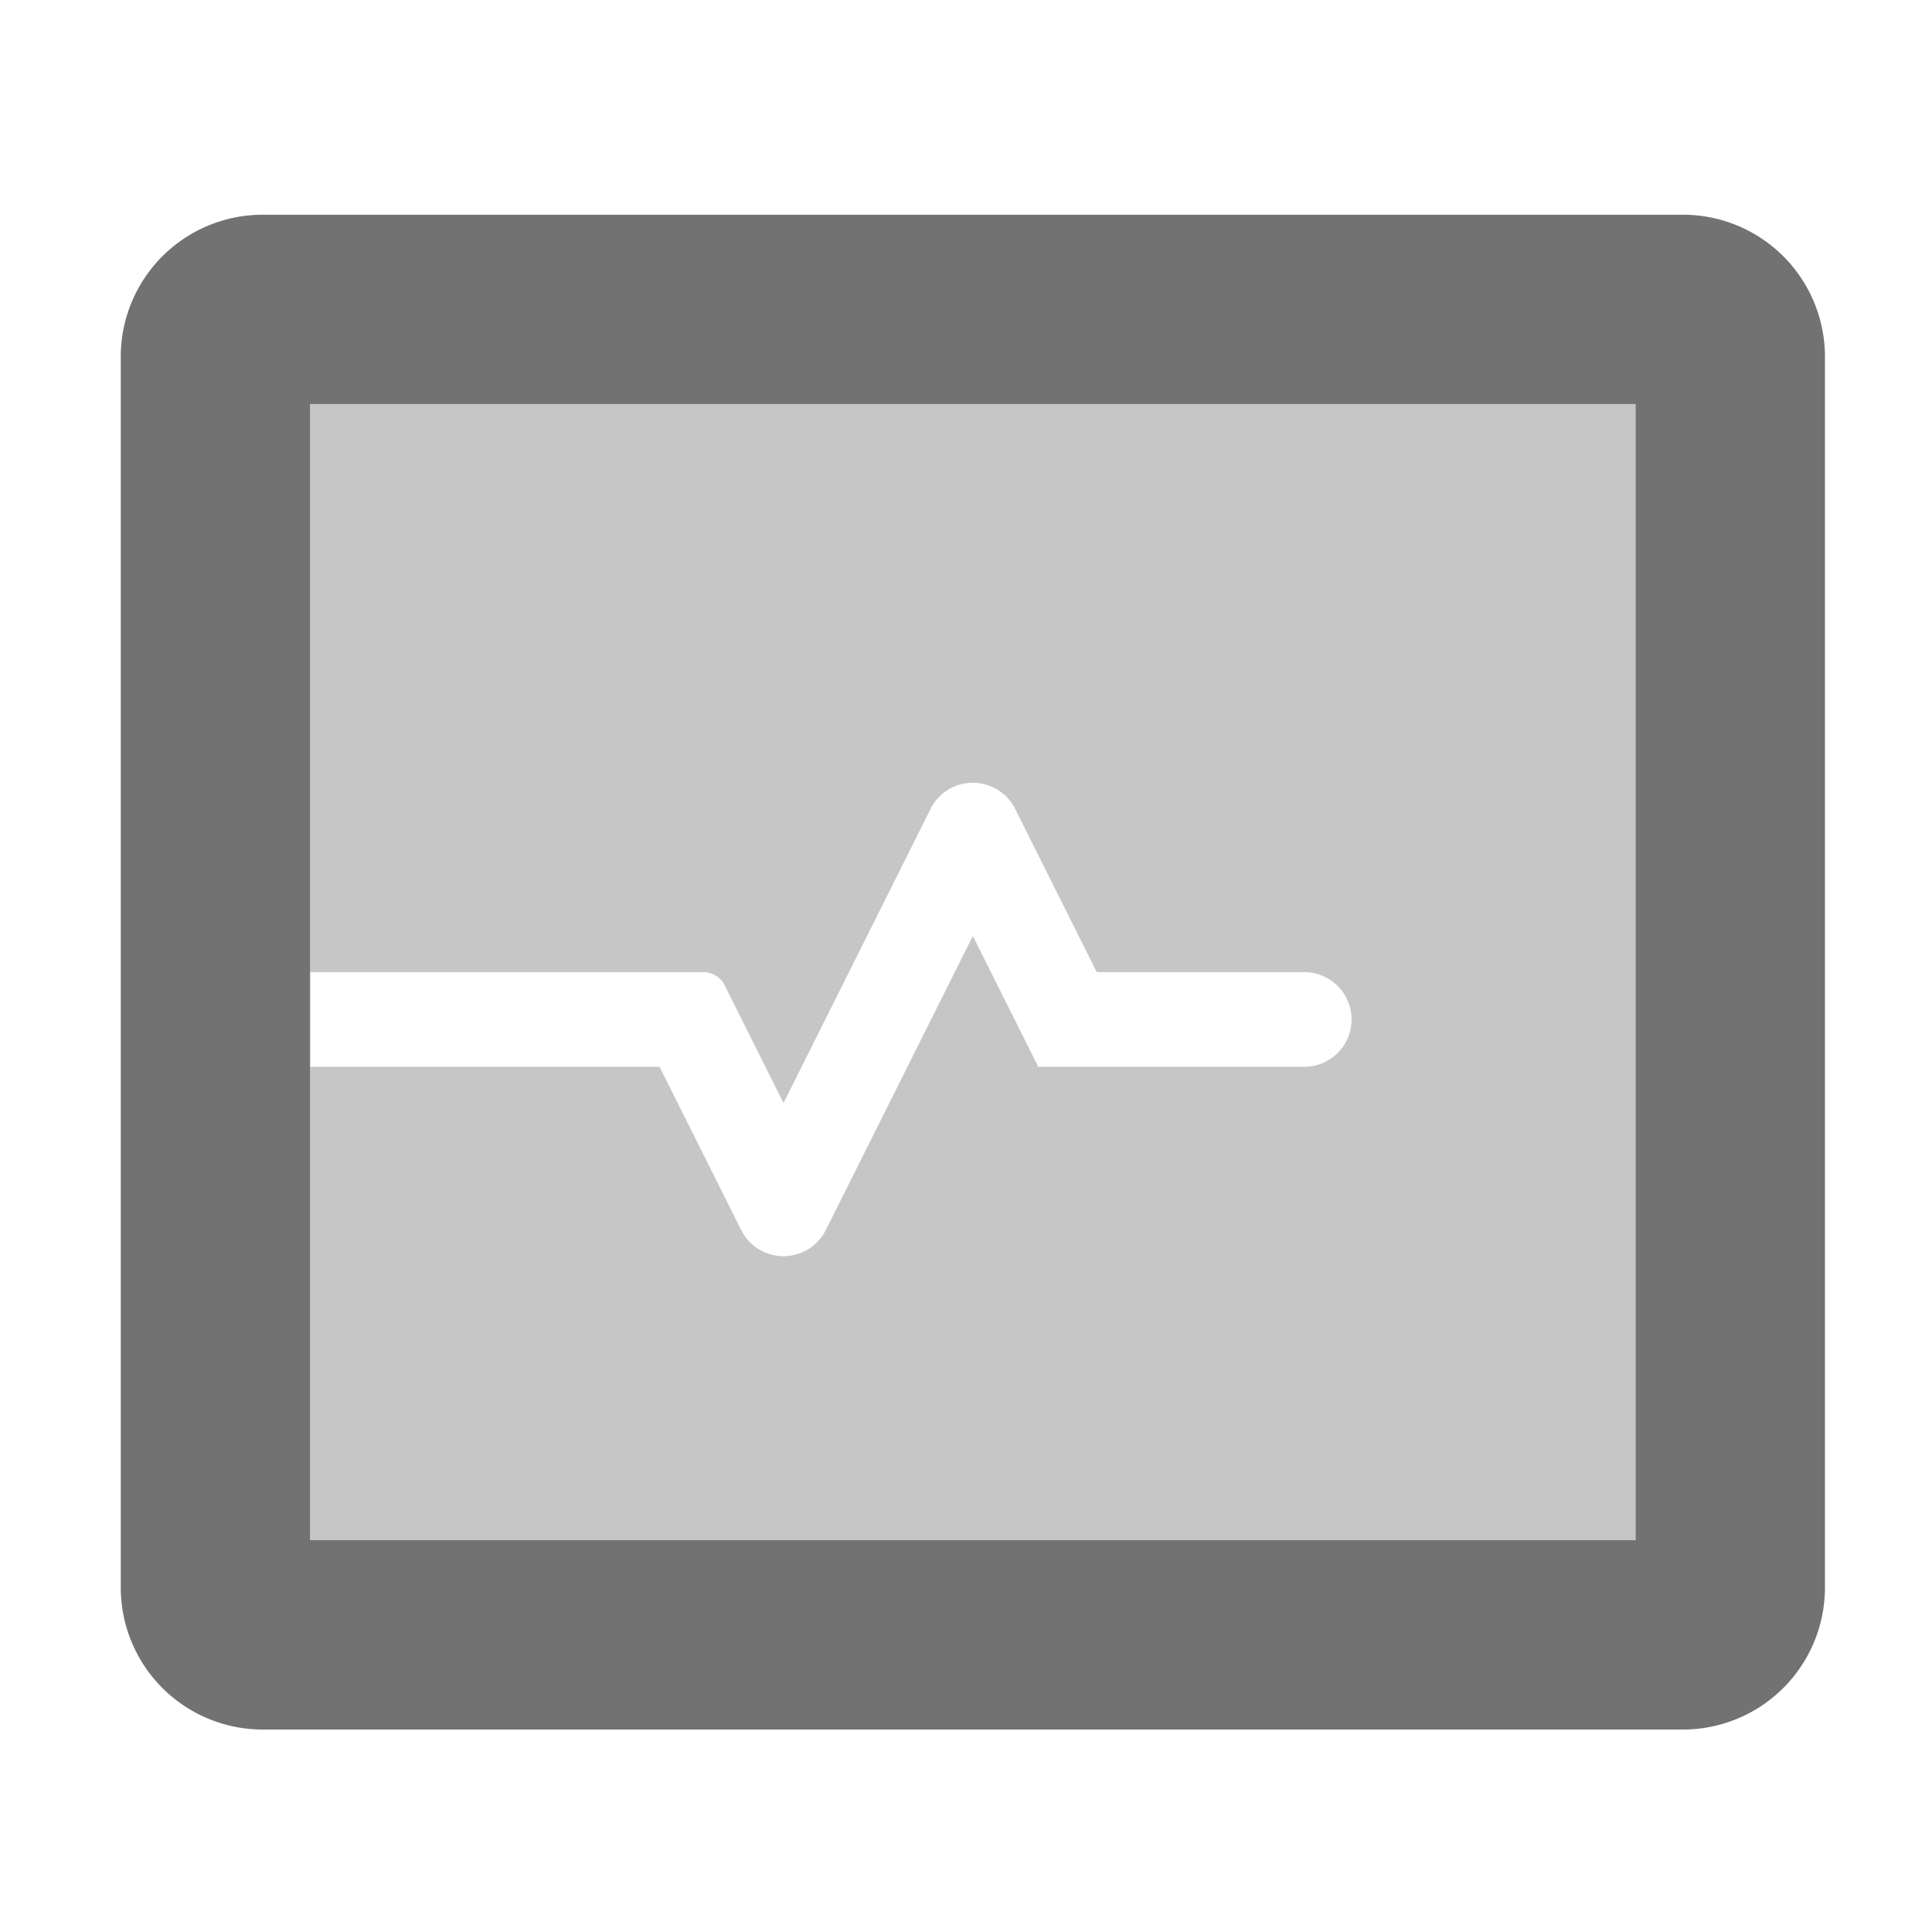 ﻿<?xml version='1.0' encoding='UTF-8'?>
<svg viewBox="-2 -3.556 31.997 32" xmlns="http://www.w3.org/2000/svg">
  <g transform="matrix(0.049, 0, 0, 0.049, 0, 0)">
    <defs>
      <style>.fa-secondary{opacity:.4}</style>
    </defs>
    <path d="M512, 64L512, 448L64, 448L64, 288L182.11, 288L209.69, 343.16A16 16 0 0 0 238.31, 343.16L288, 243.78L310.11, 288L400, 288A16 16 0 0 0 400, 256L329.89, 256L302.31, 200.84A16 16 0 0 0 273.69, 200.84L224, 300.22L204.1, 260.42A8 8 0 0 0 197, 256L64, 256L64, 64z" fill="#727272" opacity="0.4" fill-opacity="1" class="Black" />
    <path d="M528, 0L48, 0A48 48 0 0 0 0, 48L0, 464A48 48 0 0 0 48, 512L528, 512A48 48 0 0 0 576, 464L576, 48A48 48 0 0 0 528, 0zM512, 448L64, 448L64, 64L512, 64z" fill="#727272" fill-opacity="1" class="Black" />
  </g>
</svg>